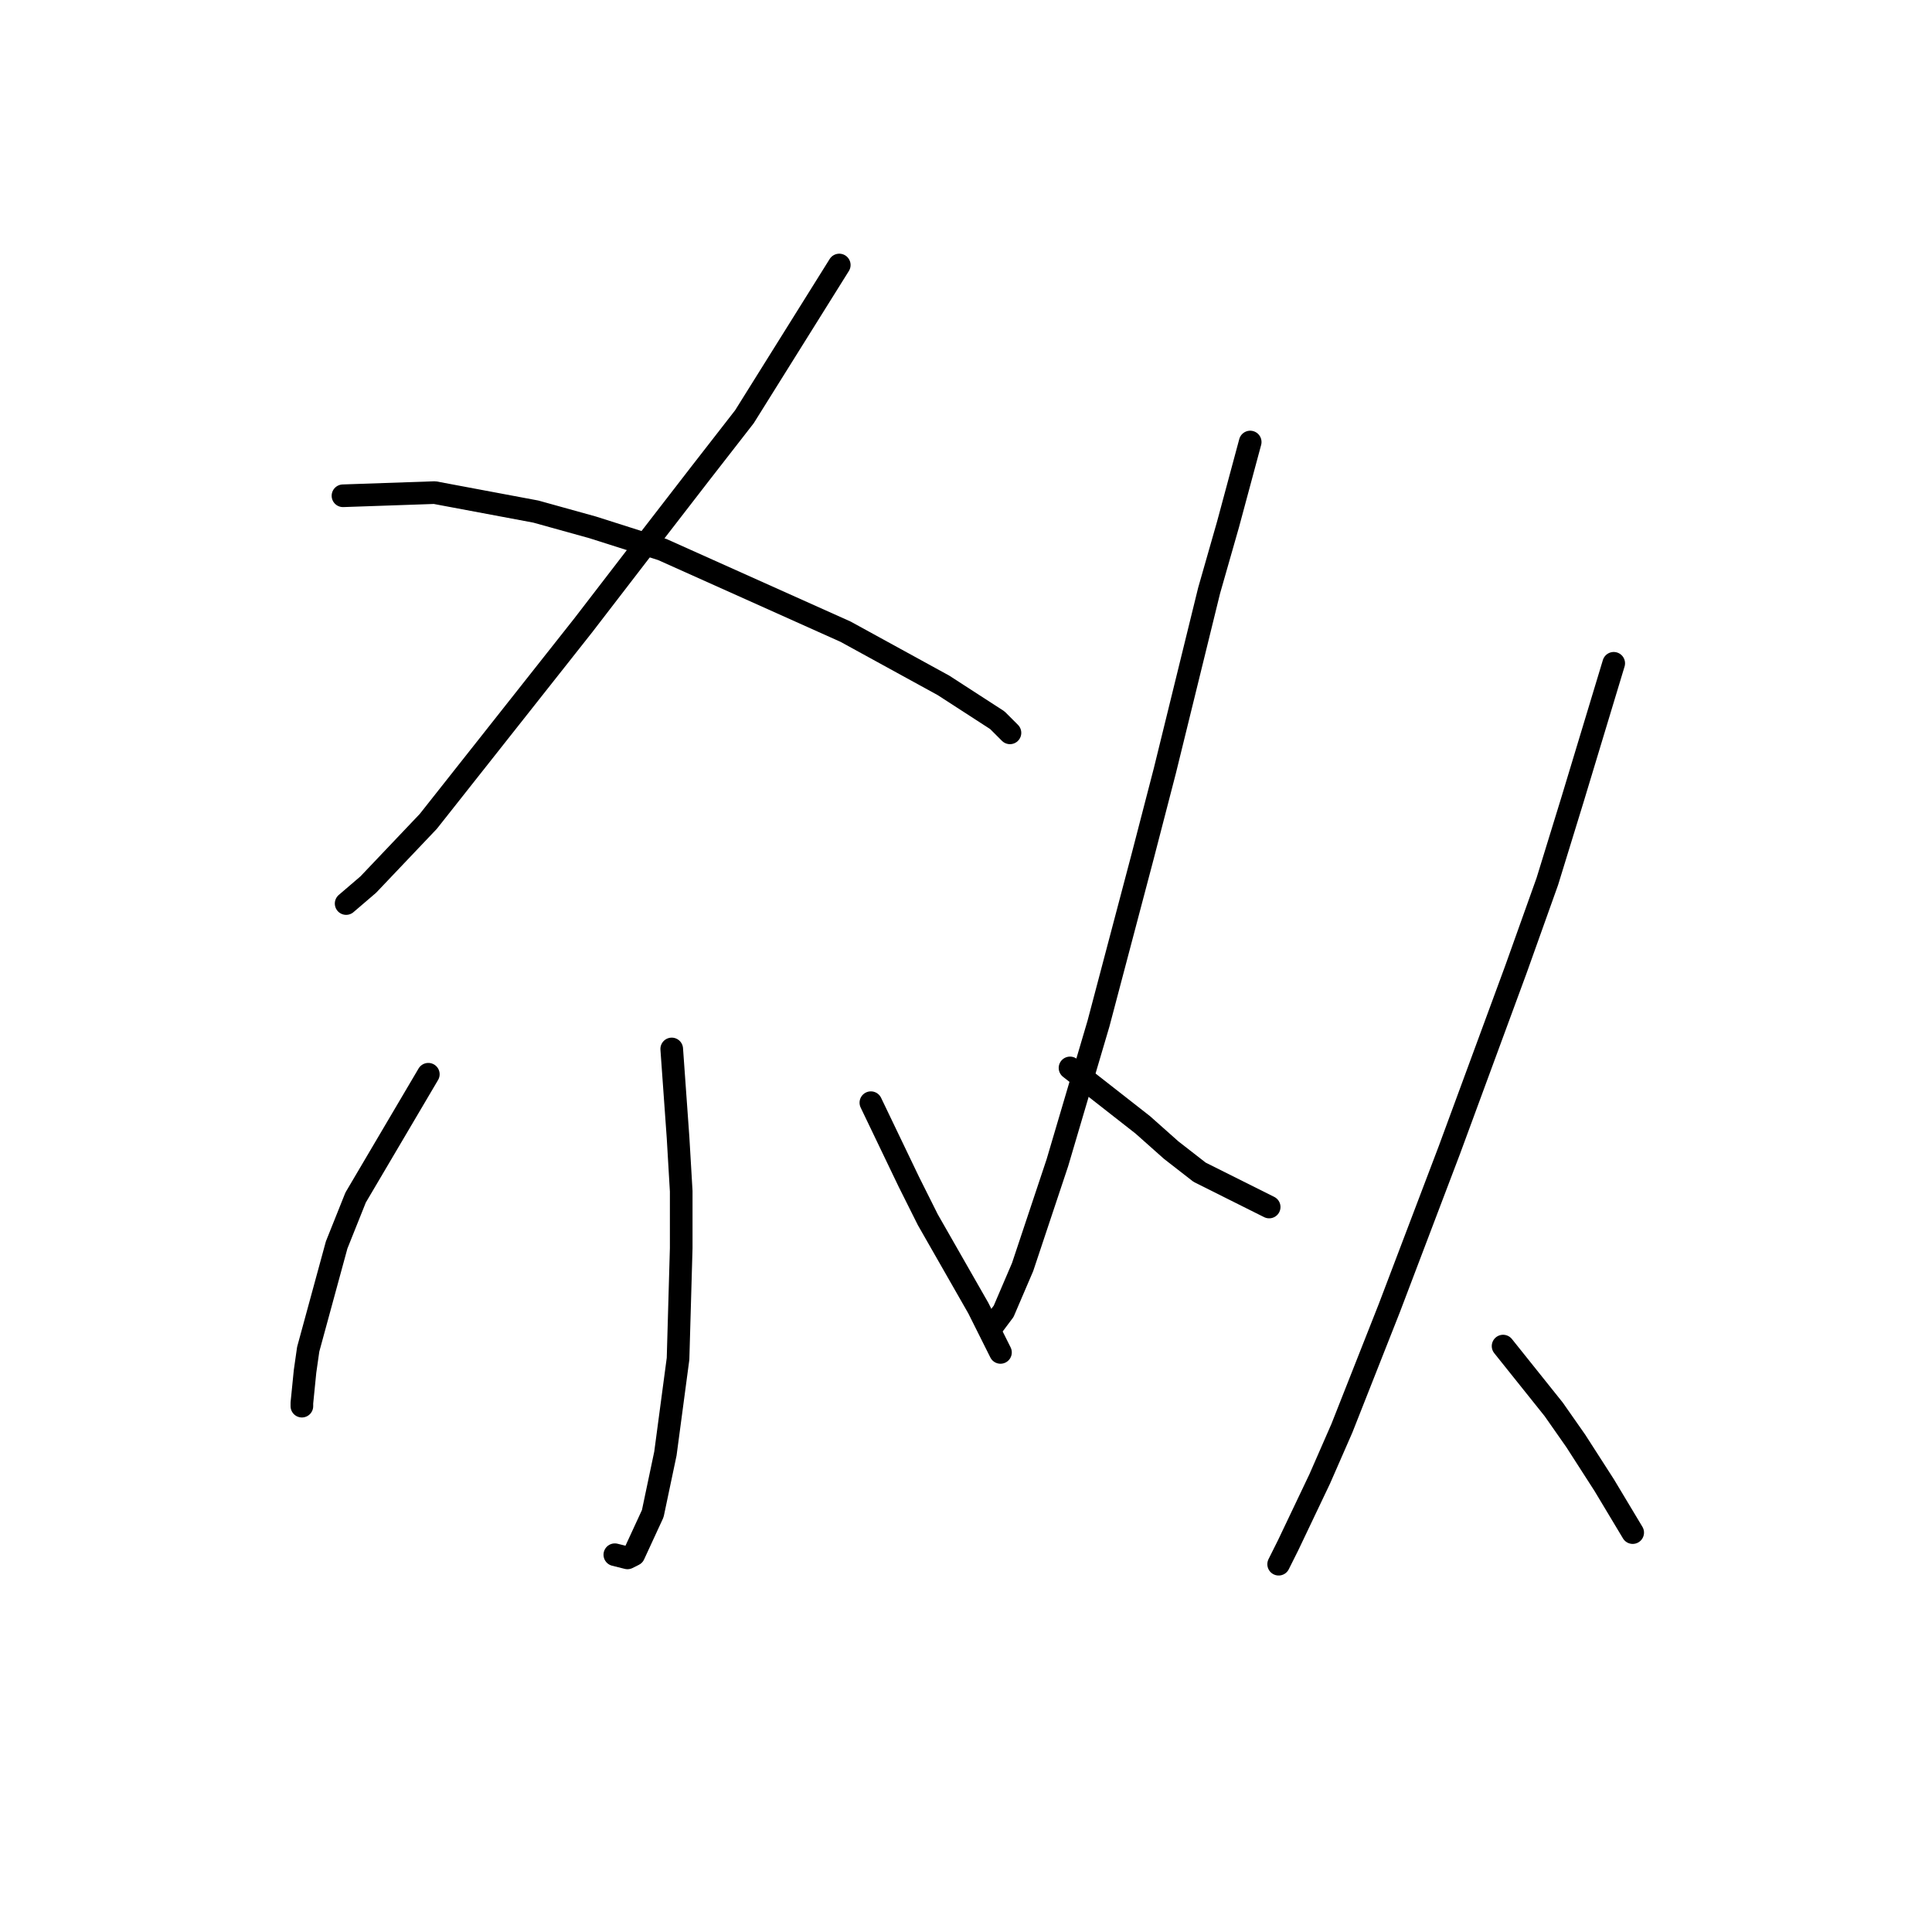 <?xml version="1.0" standalone="no"?>
    <svg width="256" height="256" xmlns="http://www.w3.org/2000/svg" version="1.1">
    <polyline stroke="black" stroke-width="3" stroke-linecap="round" fill="transparent" stroke-linejoin="round" points="111.207 35.115 98.641 55.221 92.777 62.76 85.656 71.975 77.279 82.865 56.755 108.834 48.797 117.211 45.865 119.724 45.865 119.724 " />
        <polyline stroke="black" stroke-width="3" stroke-linecap="round" fill="transparent" stroke-linejoin="round" points="45.446 65.692 57.593 65.273 70.996 67.786 78.536 69.88 87.751 72.812 112.044 83.703 125.029 90.823 132.149 95.431 133.825 97.106 133.825 97.106 " />
        <polyline stroke="black" stroke-width="3" stroke-linecap="round" fill="transparent" stroke-linejoin="round" points="89.007 138.992 89.845 150.72 90.264 157.84 90.264 165.38 89.845 180.04 88.17 192.605 86.494 200.564 83.981 206.009 83.143 206.428 81.468 206.009 81.468 206.009 " />
        <polyline stroke="black" stroke-width="3" stroke-linecap="round" fill="transparent" stroke-linejoin="round" points="56.755 142.343 47.122 158.678 44.608 164.961 40.839 178.783 40.42 181.715 40.001 185.904 40.001 186.323 40.001 186.323 " />
        <polyline stroke="black" stroke-width="3" stroke-linecap="round" fill="transparent" stroke-linejoin="round" points="115.395 146.112 120.421 156.584 122.935 161.61 129.636 173.338 132.568 179.202 132.568 179.202 " />
        <polyline stroke="black" stroke-width="3" stroke-linecap="round" fill="transparent" stroke-linejoin="round" points="165.658 58.571 162.726 69.462 160.213 78.258 154.349 102.132 151.417 113.442 145.553 135.641 140.108 154.071 135.5 167.893 132.987 173.757 131.731 175.432 131.731 175.432 " />
        <polyline stroke="black" stroke-width="3" stroke-linecap="round" fill="transparent" stroke-linejoin="round" points="141.783 141.505 151.417 149.044 155.187 152.395 158.956 155.327 168.171 159.935 168.171 159.935 " />
        <polyline stroke="black" stroke-width="3" stroke-linecap="round" fill="transparent" stroke-linejoin="round" points="213.826 87.891 208.381 105.902 205.03 116.792 200.842 128.52 192.046 152.395 184.088 173.338 177.805 189.255 174.873 195.956 170.684 204.752 169.428 207.265 169.428 207.265 " />
        <polyline stroke="black" stroke-width="3" stroke-linecap="round" fill="transparent" stroke-linejoin="round" points="199.166 178.364 205.868 186.741 208.8 190.93 212.57 196.794 216.34 203.077 216.34 203.077 " />
        </svg>